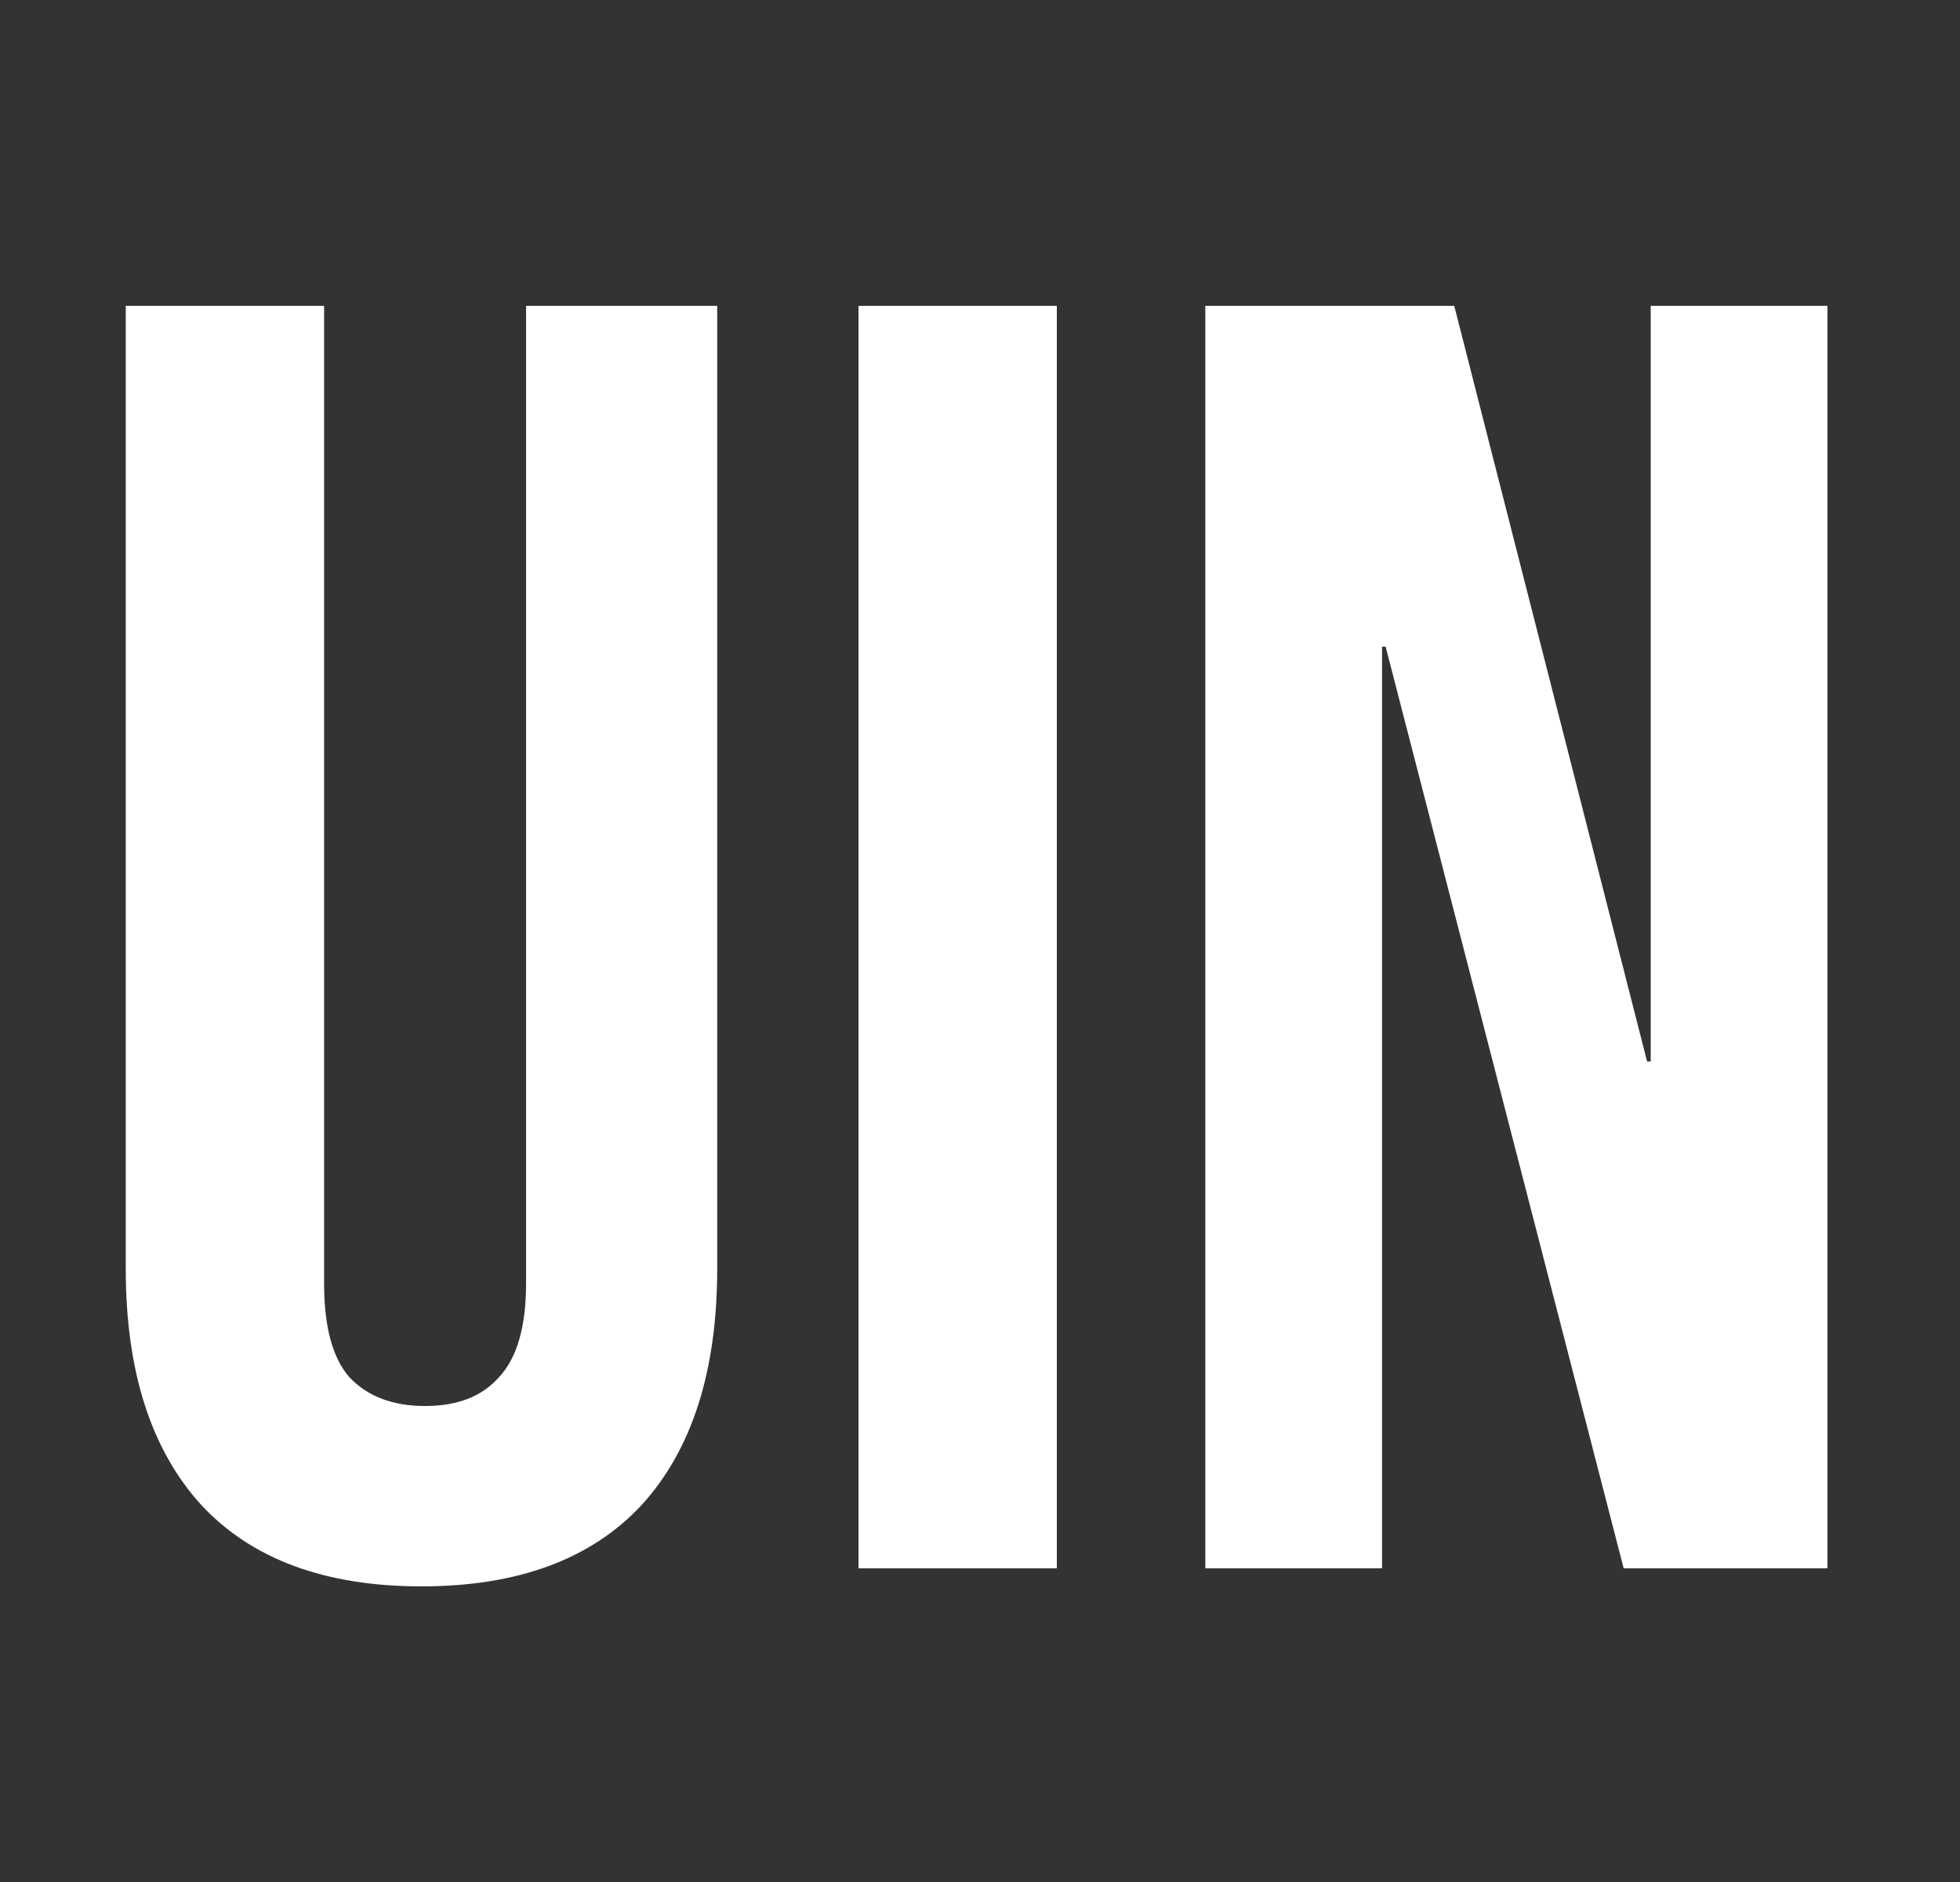 <svg width="25" height="24" viewBox="0 0 25 24" fill="none" xmlns="http://www.w3.org/2000/svg">
<rect x="0" y="0" width="25" height="24" fill="#333333" stroke="none"/>
<path fill-rule="evenodd" clip-rule="evenodd" d="M2.57 19.195C3.214 19.885 4.149 20.23 5.376 20.23C6.603 20.23 7.538 19.885 8.182 19.195C8.826 18.49 9.148 17.485 9.148 16.182V3.9H6.71V16.366C6.71 16.918 6.595 17.317 6.365 17.562C6.15 17.807 5.836 17.93 5.422 17.93C5.008 17.93 4.686 17.807 4.456 17.562C4.241 17.317 4.134 16.918 4.134 16.366V3.9H1.604V16.182C1.604 17.485 1.926 18.49 2.57 19.195ZM10.95 3.9H13.48V20H10.95V3.9ZM15.374 3.9H18.549L21.009 13.537H21.055V3.9H23.309V20H20.71L17.674 8.247H17.628V20H15.374V3.9Z" fill="white"/>
</svg>
